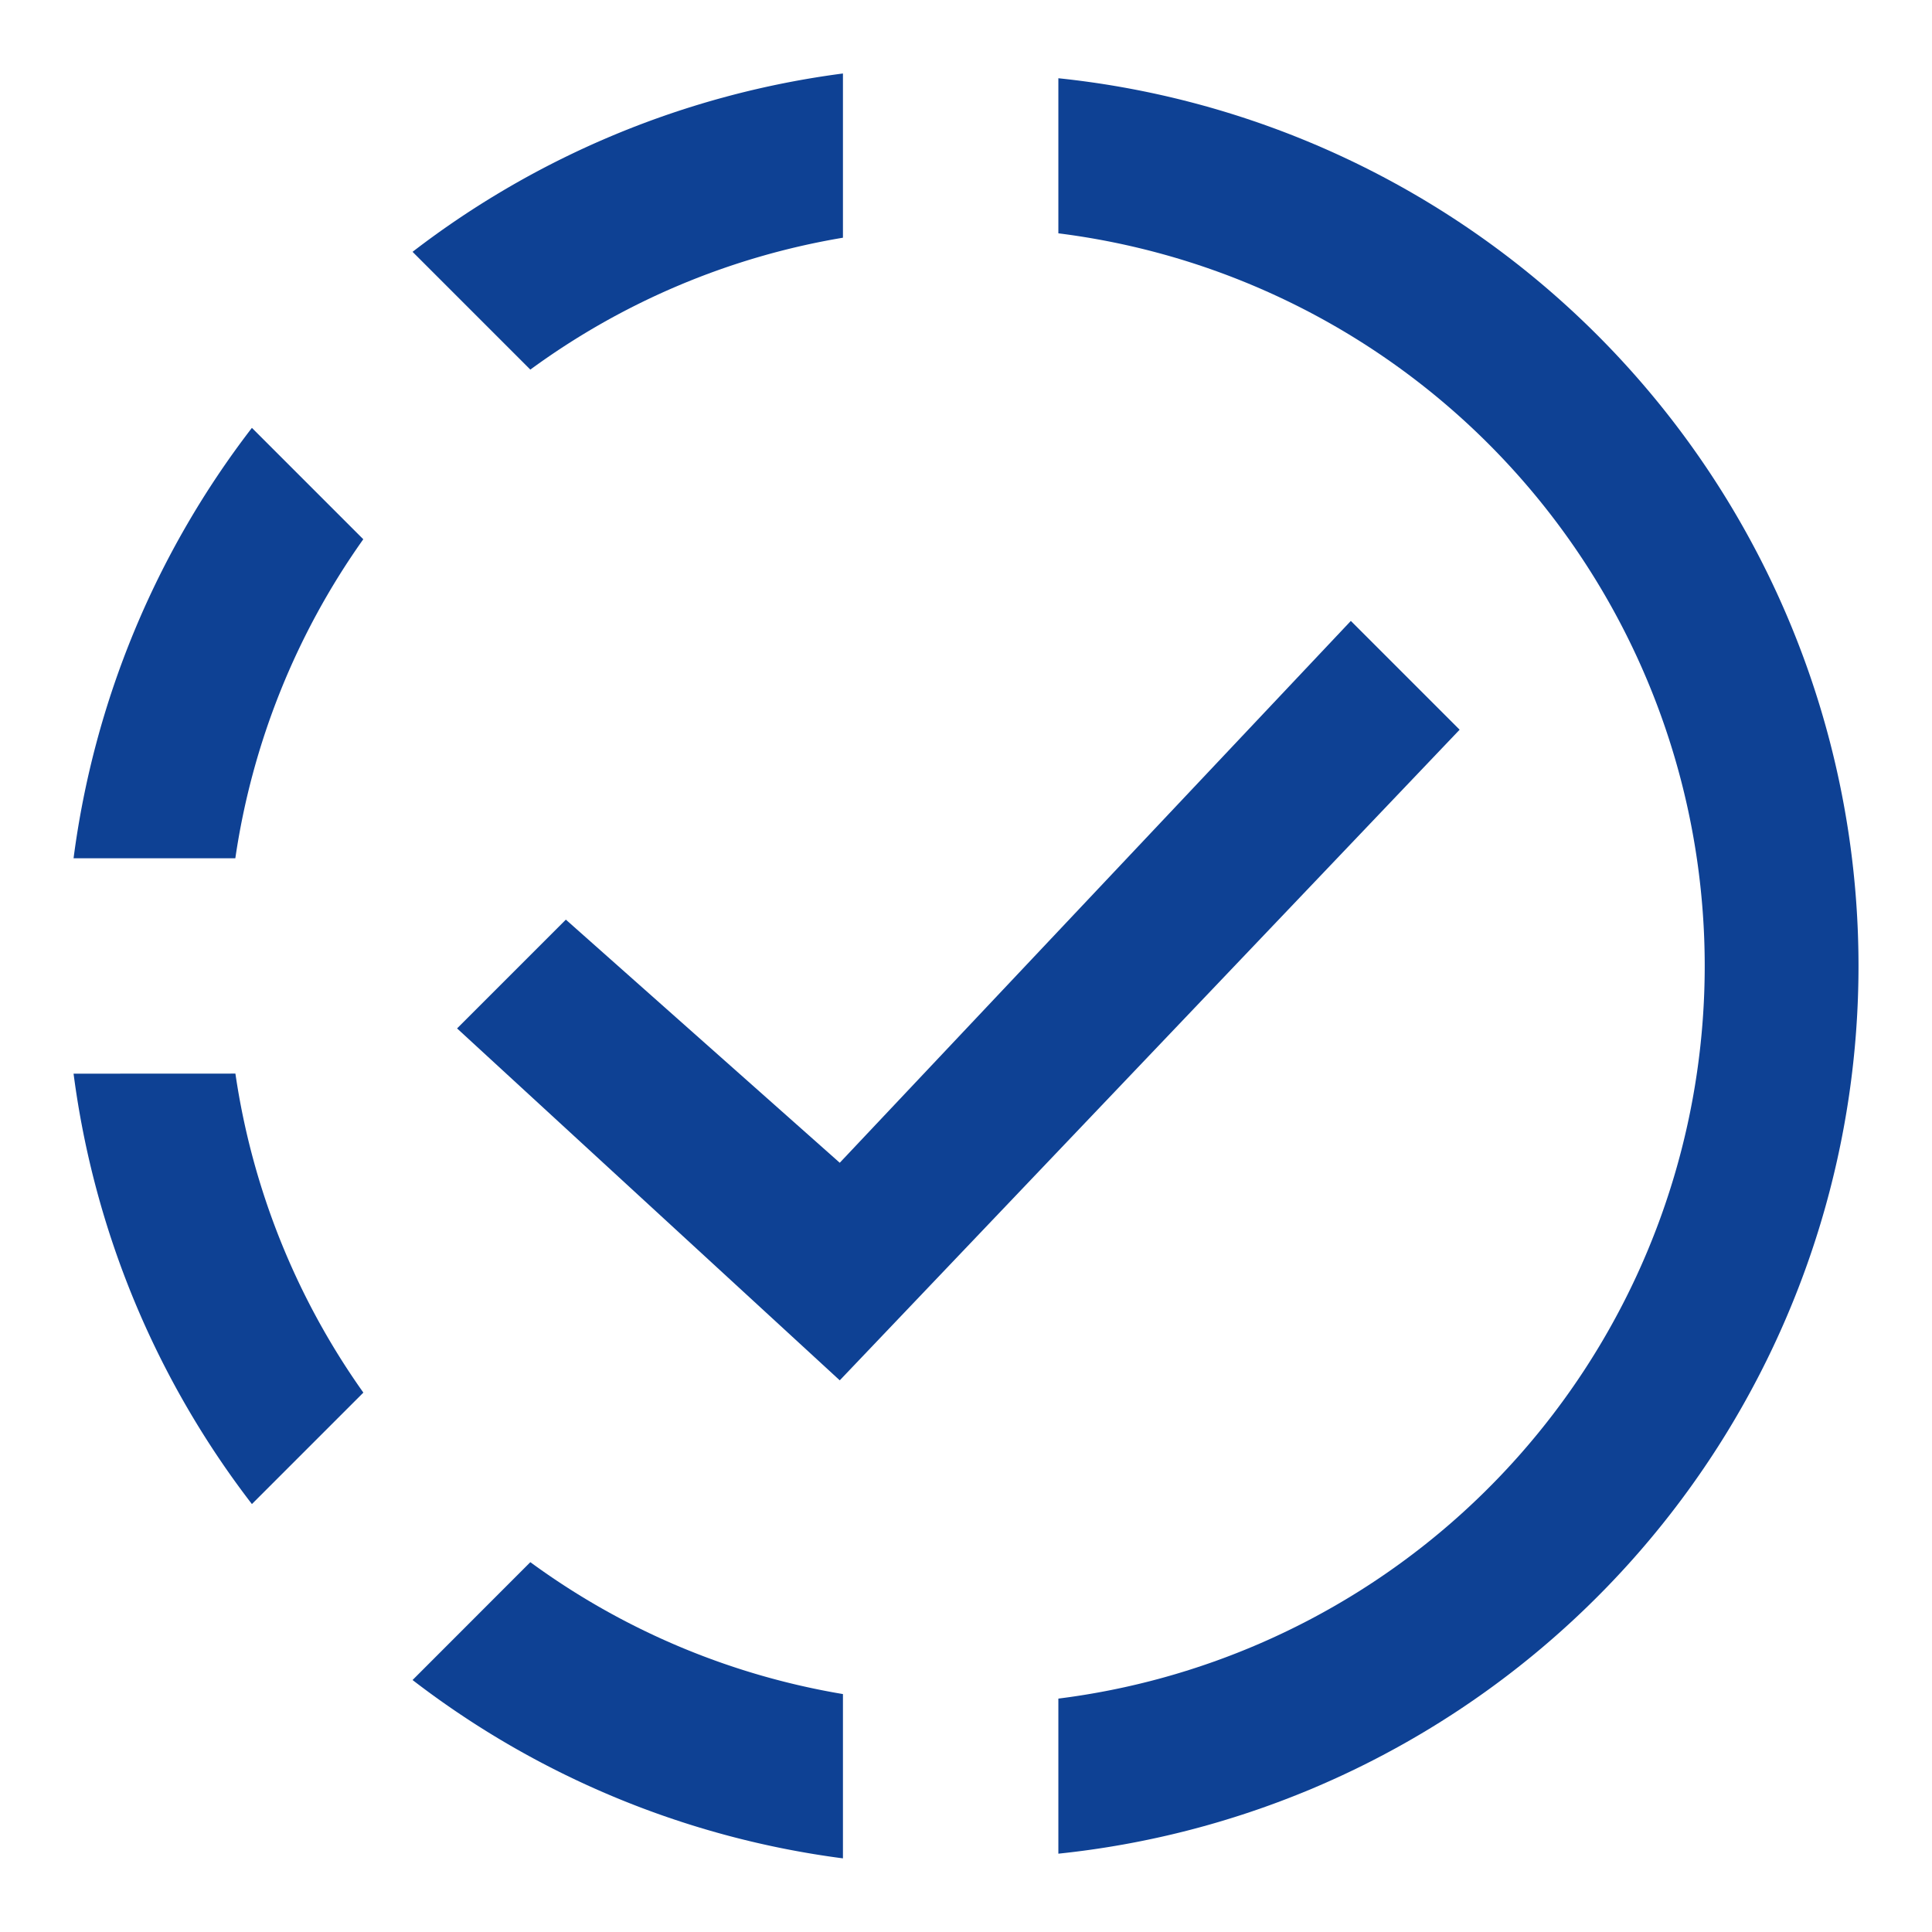 <svg id="icon_proceeding" xmlns="http://www.w3.org/2000/svg" width="26" height="26">
    <defs>
        <style>
            .cls-2{fill:#0e4194}
        </style>
    </defs>
    <g id="Group_724" data-name="Group 724" transform="translate(-114.01 -343.011)">
        <path id="Path_497" data-name="Path 497" class="cls-2" d="M147 344.155v2.087a9.937 9.937 0 0 1 0 19.719v2.087a12.011 12.011 0 0 0 0-23.893z" transform="translate(-18.747 -.091)"/>
        <g id="Group_723" data-name="Group 723" transform="translate(115 344)">
            <path id="Path_498" data-name="Path 498" class="cls-2" d="M131.807 344a12.047 12.047 0 0 0-5.792 2.4l1.585 1.585a9.886 9.886 0 0 1 4.207-1.775z" transform="translate(-121.453 -344)"/>
            <path id="Path_499" data-name="Path 499" class="cls-2" d="M117.4 355.515a12.045 12.045 0 0 0-2.4 5.792h2.177a9.885 9.885 0 0 1 1.722-4.293z" transform="translate(-115 -350.746)"/>
            <path id="Path_500" data-name="Path 500" class="cls-2" d="M115 376.5a12.047 12.047 0 0 0 2.4 5.792l1.5-1.5a9.884 9.884 0 0 1-1.722-4.293z" transform="translate(-115 -363.04)"/>
            <path id="Path_501" data-name="Path 501" class="cls-2" d="M126.015 393.961a12.045 12.045 0 0 0 5.792 2.4v-2.211a9.886 9.886 0 0 1-4.207-1.775z" transform="translate(-121.453 -372.341)"/>
        </g>
        <path id="Path_502" data-name="Path 502" class="cls-2" d="m127.461 367.271 5.15 4.736 8.342-8.756-1.464-1.464-6.878 7.292-3.686-3.272z" transform="translate(-7.3 -10.42)"/>
    </g>
</svg>
